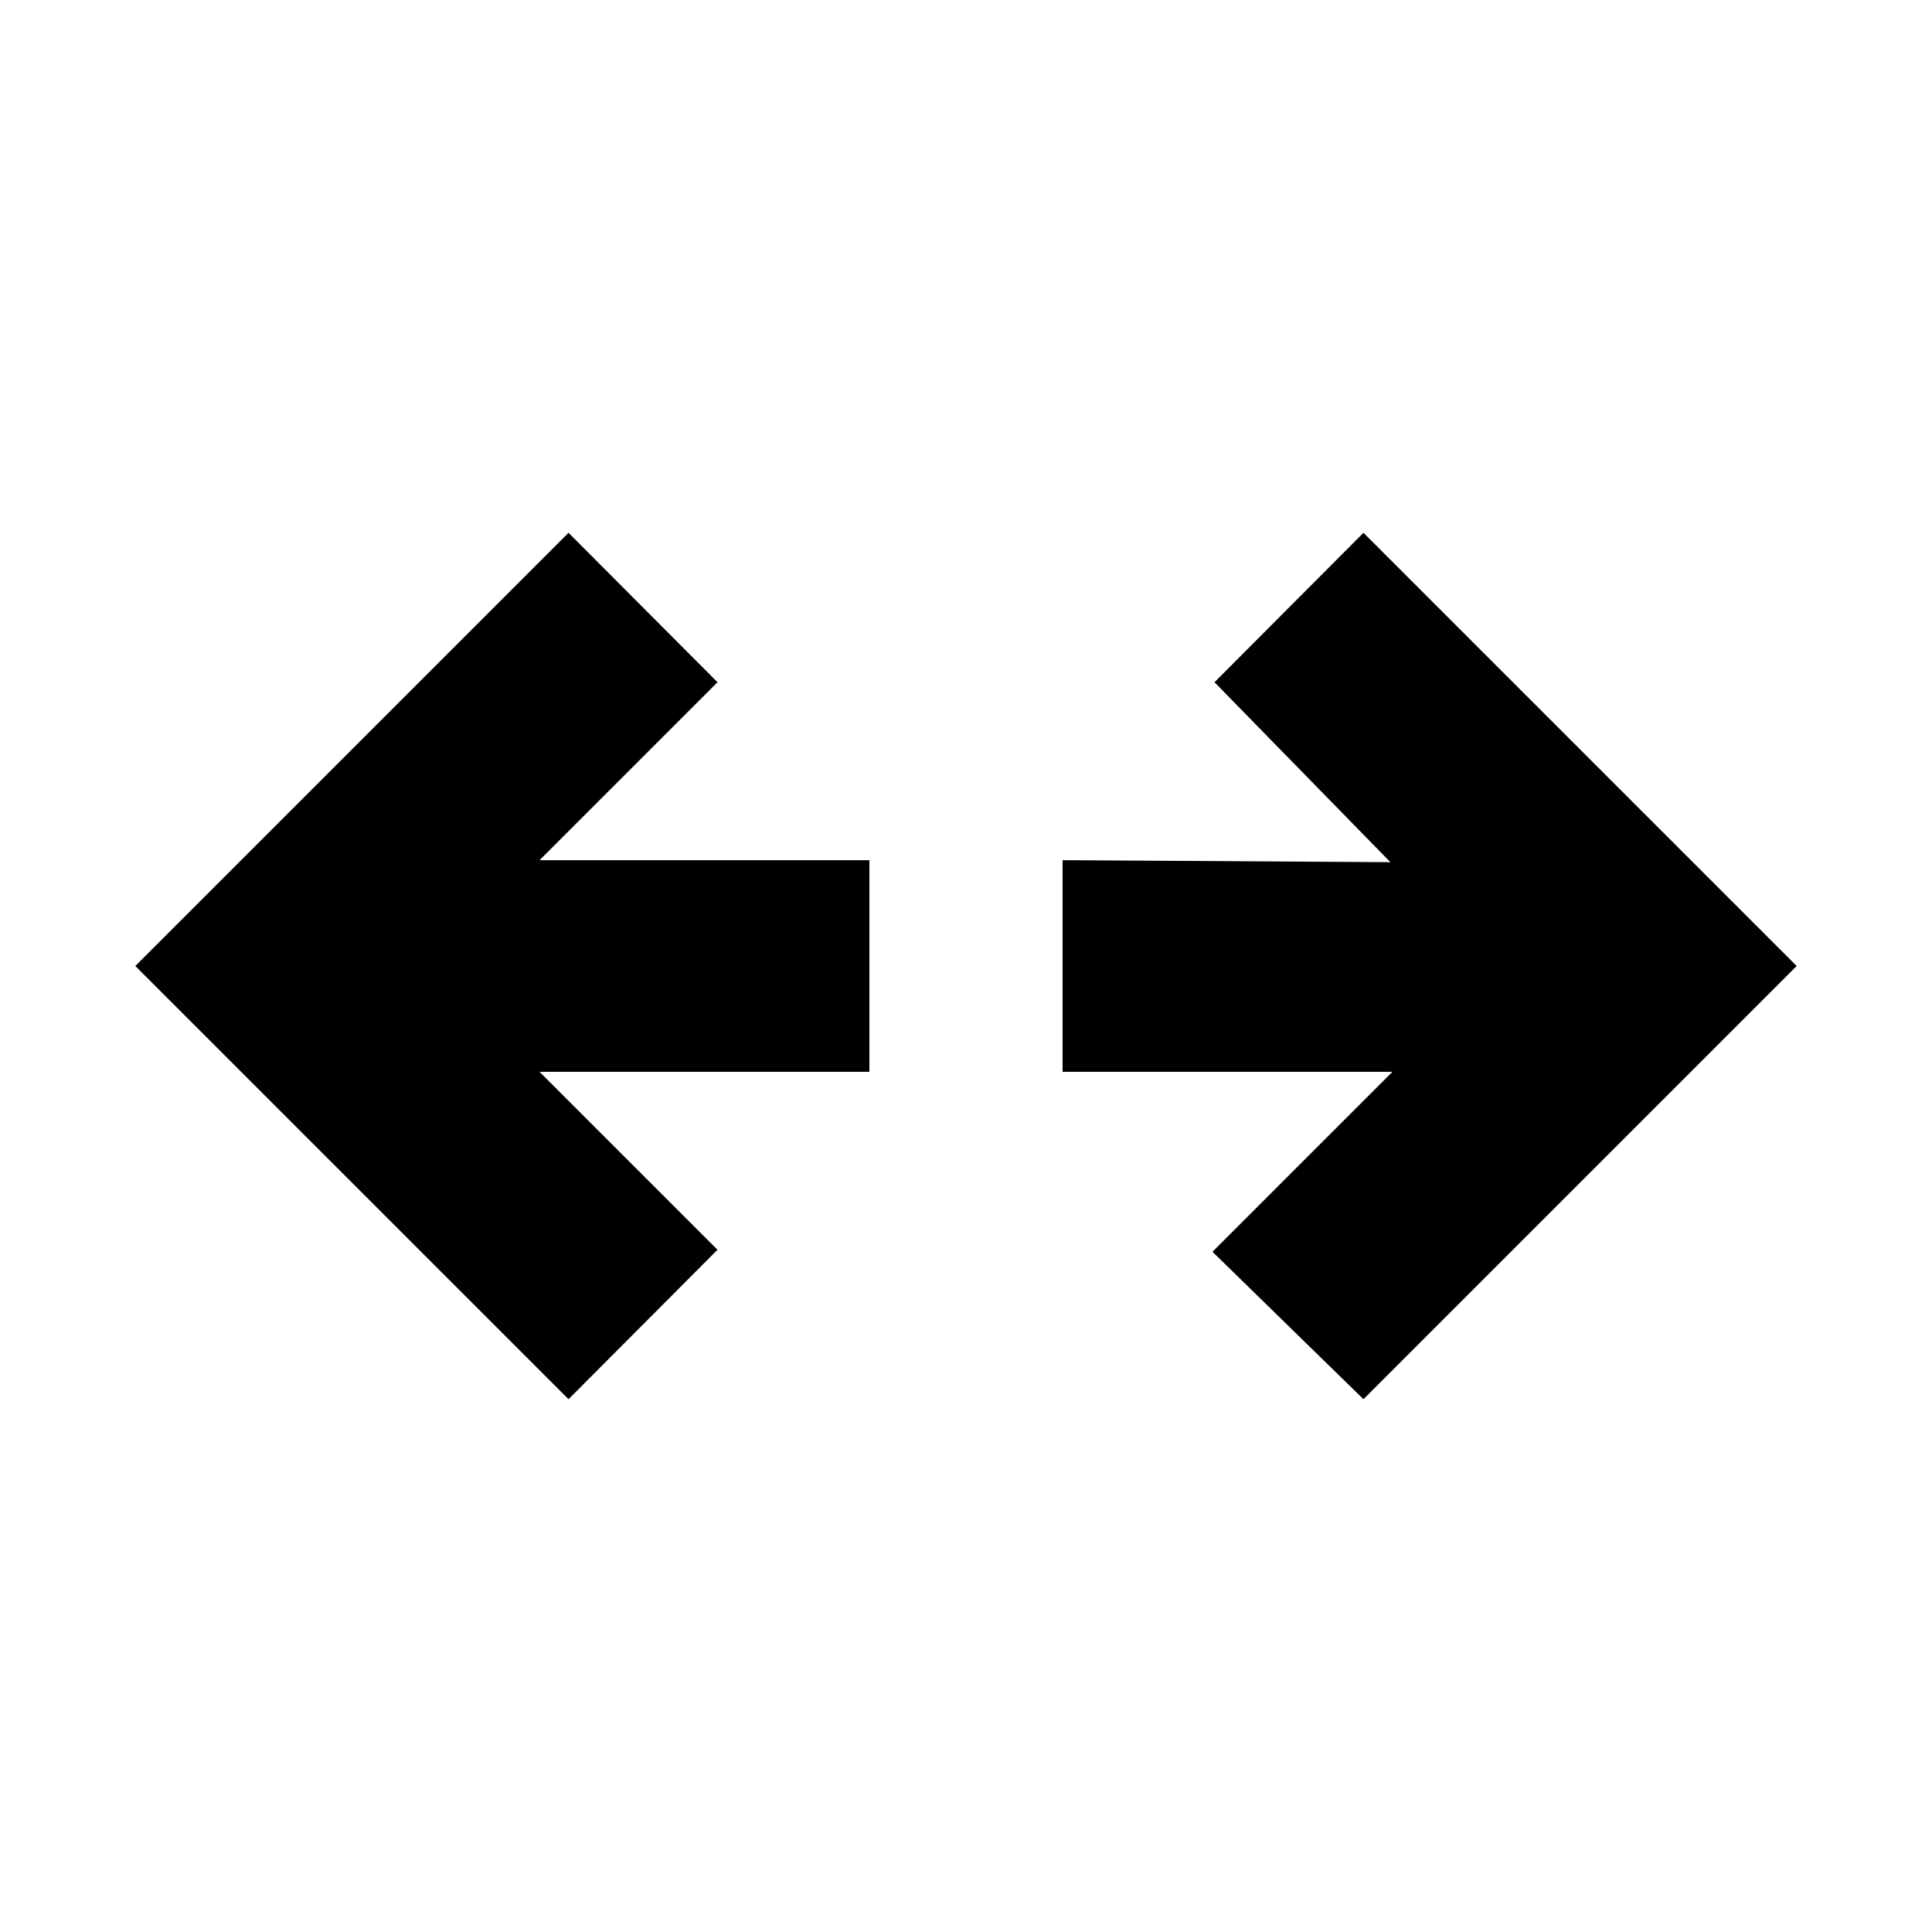 <svg xmlns="http://www.w3.org/2000/svg" height="20" viewBox="0 96 960 960" width="20"><path d="M282.5 791.261 67.239 576 282.5 360.739 356.522 435l-88.413 88.413H432v105.174H268.109L356.522 717 282.5 791.261Zm395 0L602.478 718l89.413-89.413H528V523.413l162.891 1L603.478 435l74.022-74.261L892.761 576 677.5 791.261Z"/></svg>